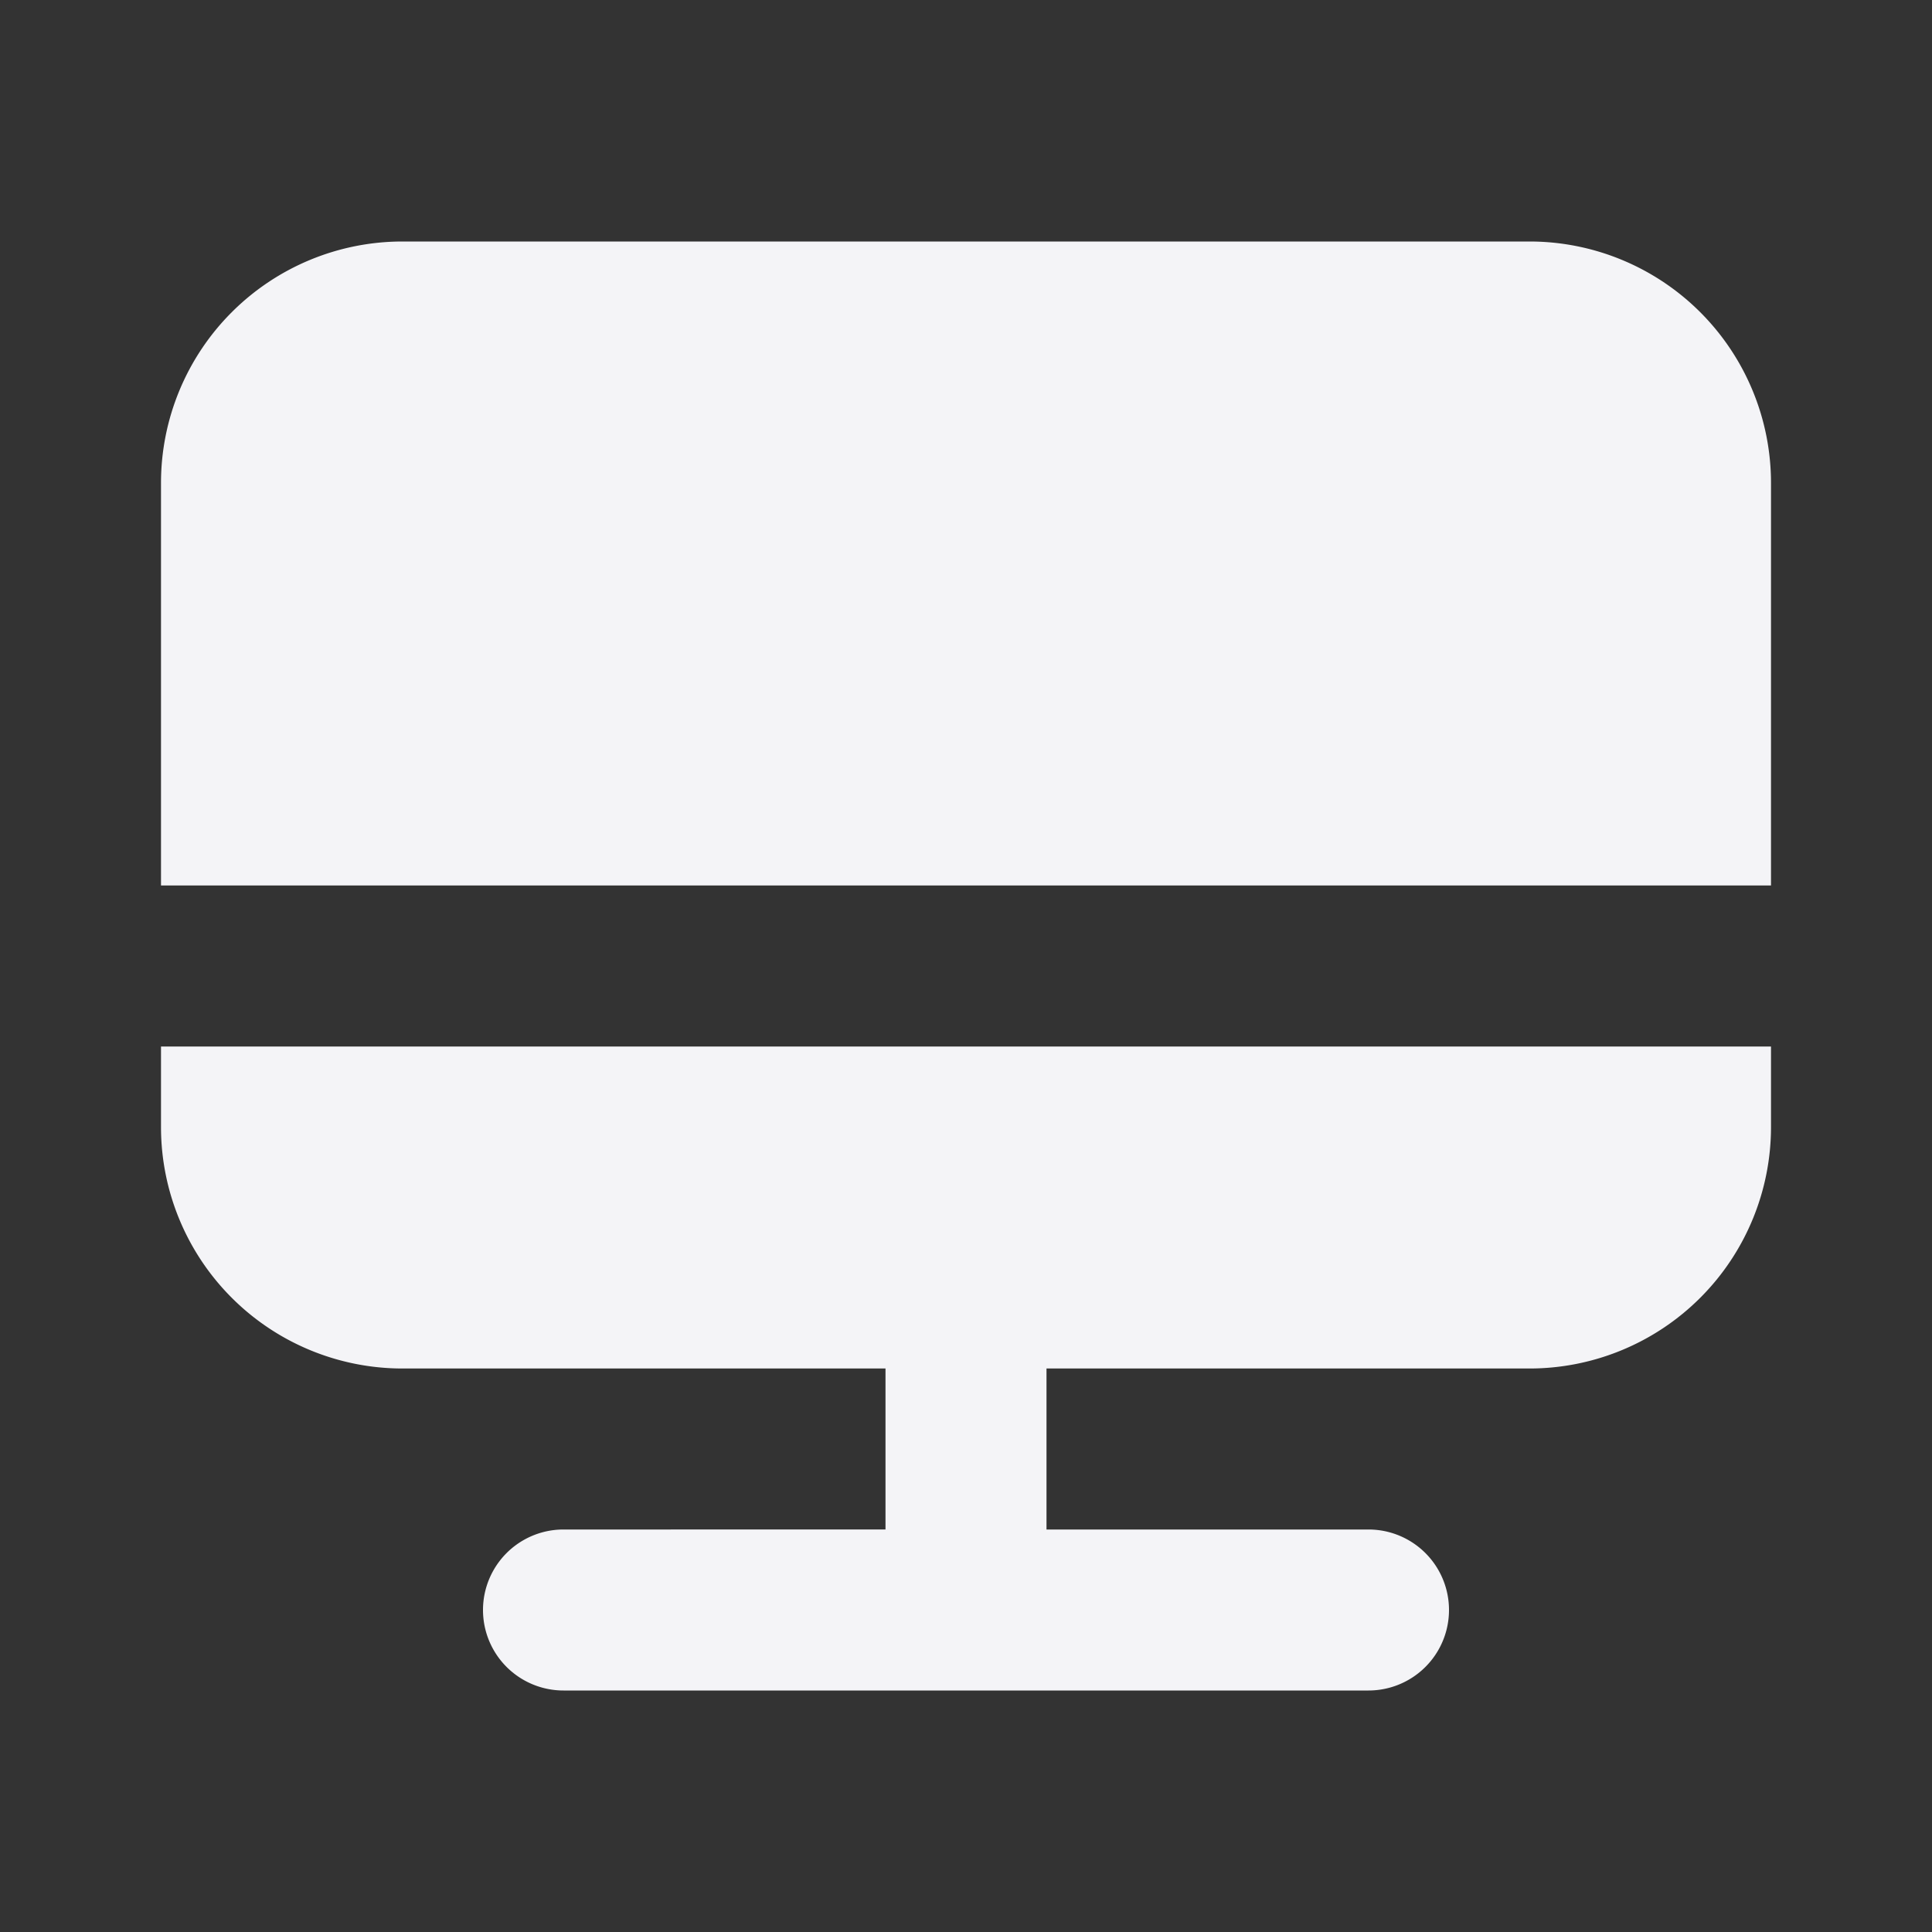 <svg xmlns="http://www.w3.org/2000/svg" viewBox="0 0 24 24"><rect x="0" y="0" width="24" height="24" fill="#333333" stroke="none"/><defs><style>.cls-1{fill:#17191e;opacity:0;}.cls-2{fill:#f4f4f7;}</style></defs><title>monitor</title><g id="Layer_2" data-name="Layer 2"><g id="monitor"><g id="monitor-2" data-name="monitor"><rect class="cls-1" width="24" height="24"/><path class="cls-2" d="M19,3H5A3,3,0,0,0,2,6v5H22V6A3,3,0,0,0,19,3Z"/><path class="cls-2" d="M2,14a3,3,0,0,0,3,3h6v2H7a1,1,0,0,0,0,2H17a1,1,0,0,0,0-2H13V17h6a3,3,0,0,0,3-3V13H2Z"/></g></g></g></svg>
